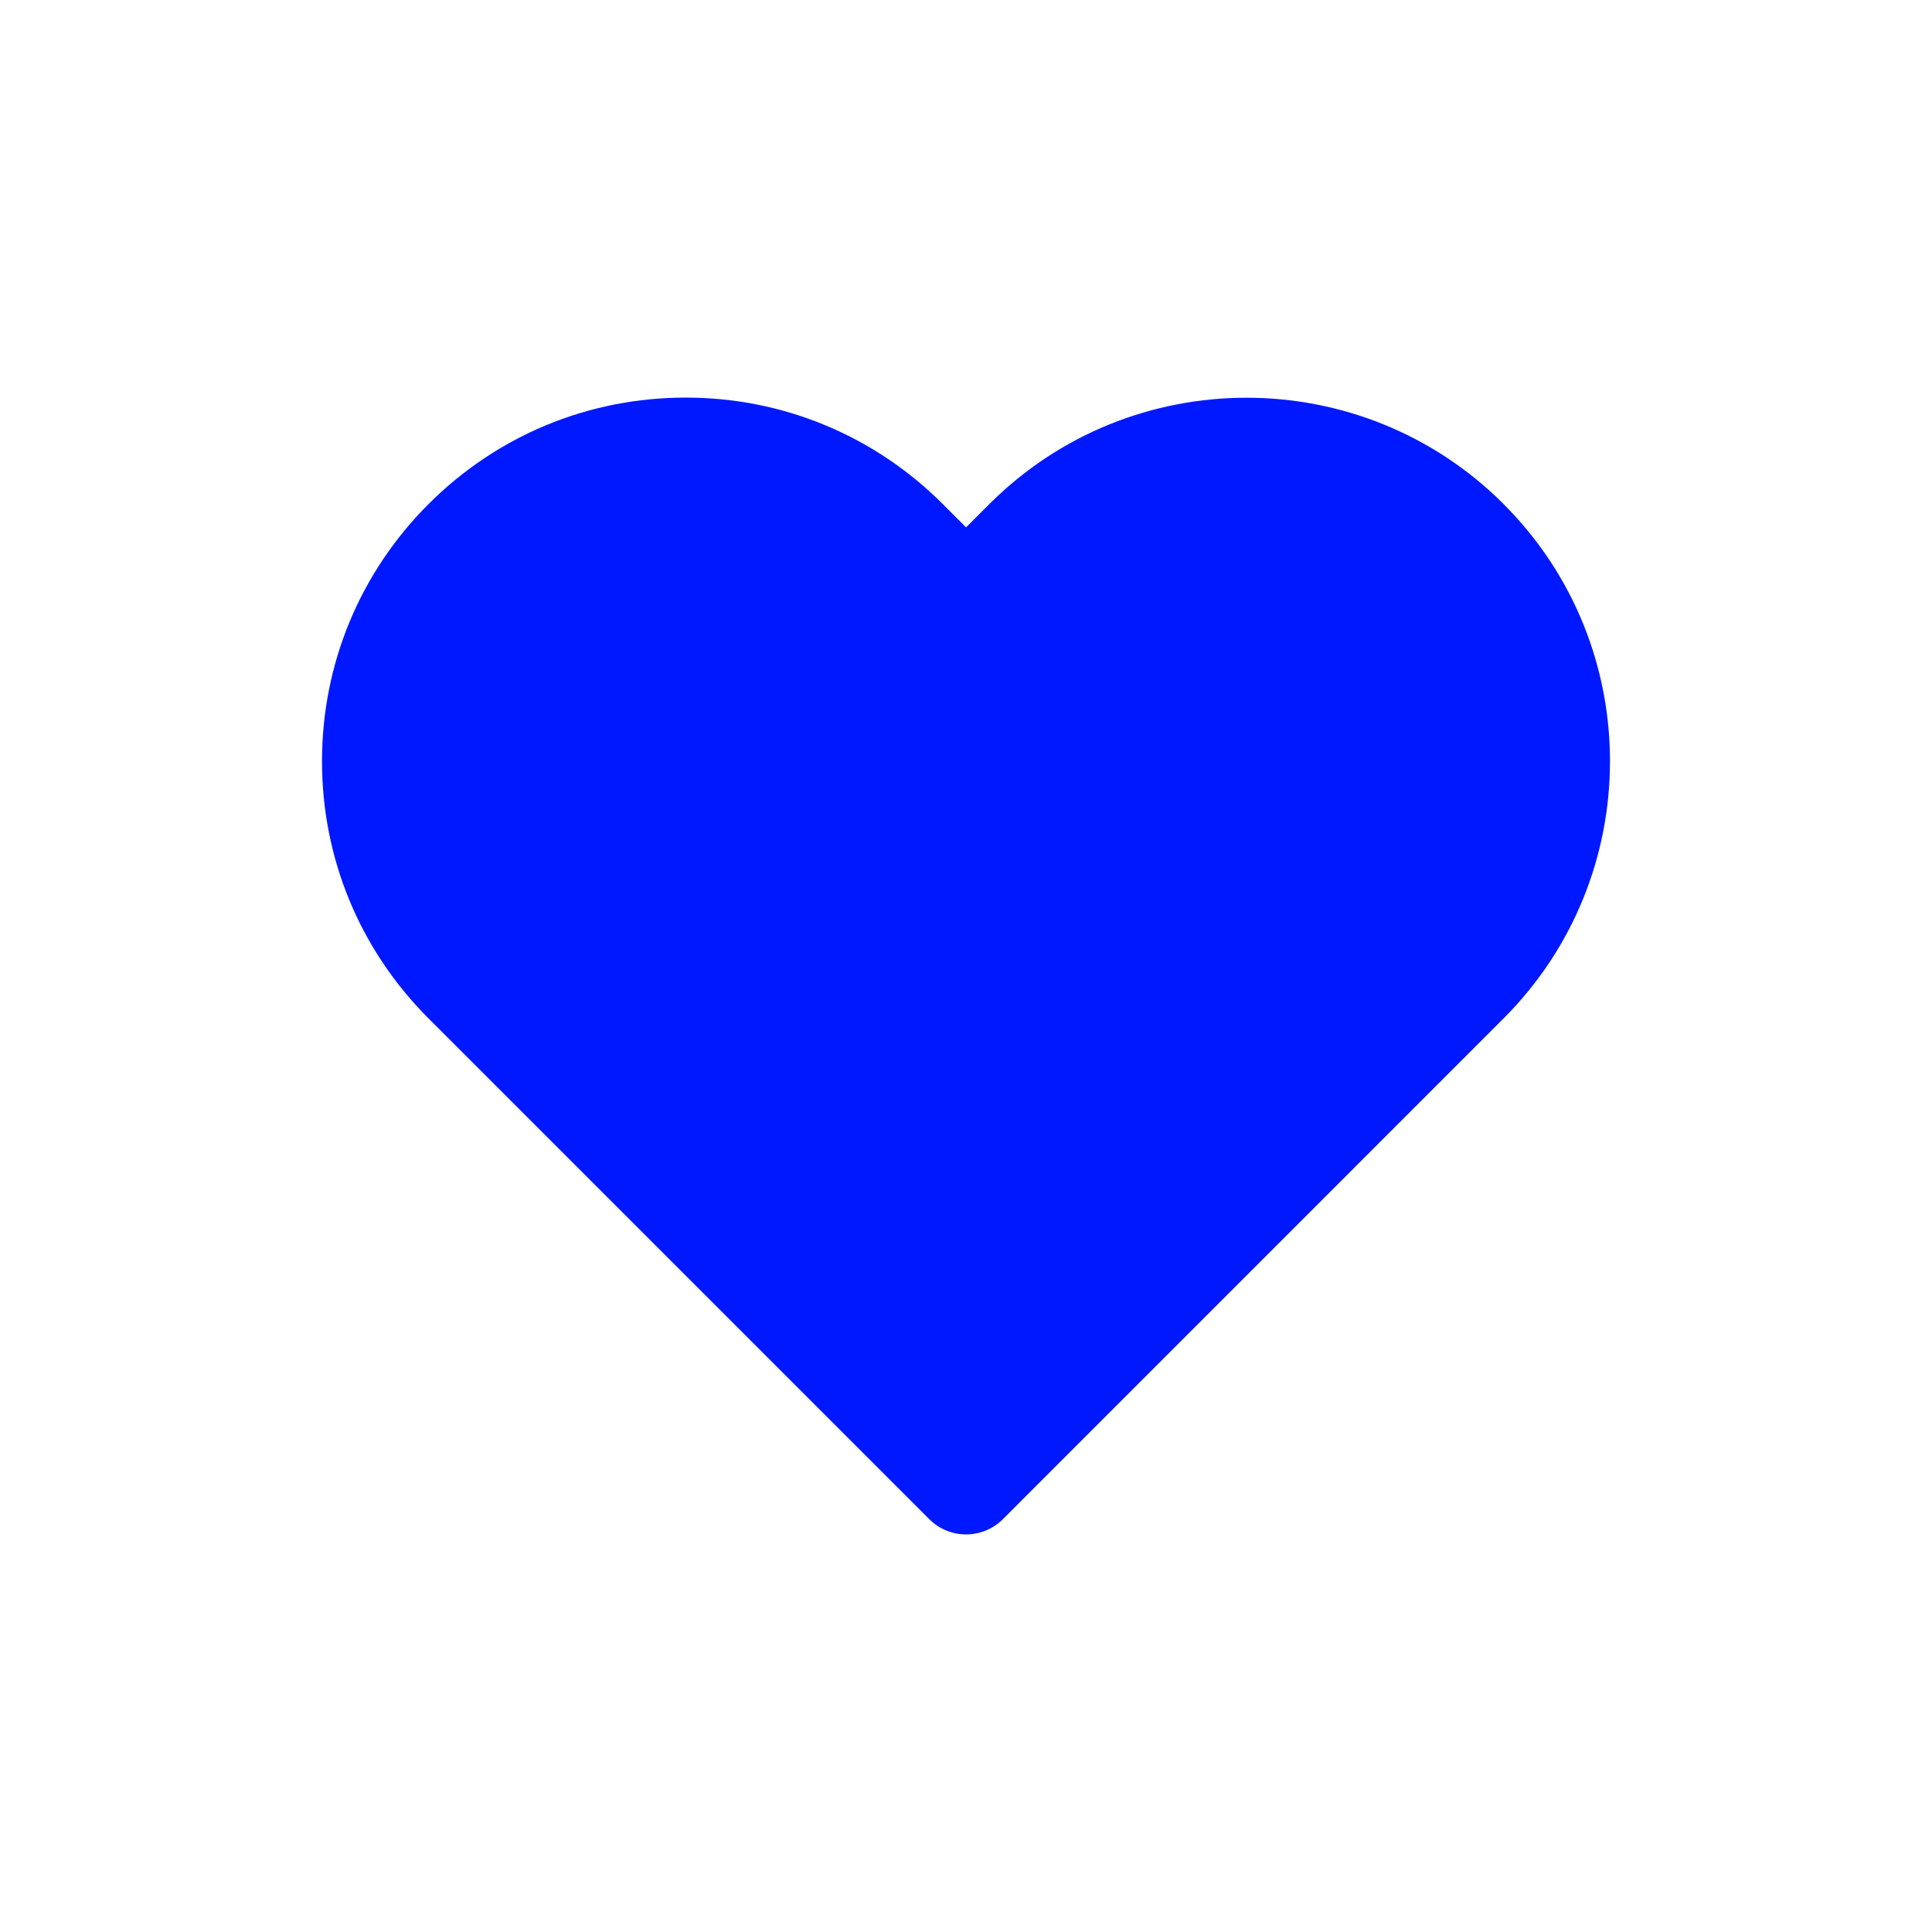<?xml version="1.0" encoding="utf-8" ?>
<svg xmlns="http://www.w3.org/2000/svg" xmlns:xlink="http://www.w3.org/1999/xlink" width="24" height="24">
	<defs>
		<clipPath id="clip_0">
			<path d="M18.68 6.264L18.681 6.265C20.441 8.026 20.439 10.891 18.678 12.651L12.458 18.872C12.337 18.993 12.172 19.061 12.001 19.061C11.829 19.061 11.665 18.993 11.544 18.872L5.323 12.651C4.47 11.798 4 10.663 4 9.457C4 8.25 4.47 7.115 5.323 6.262C6.176 5.409 7.311 4.939 8.518 4.939C9.724 4.939 10.859 5.409 11.712 6.262L12.001 6.551L12.29 6.262L12.29 6.261L12.291 6.261C14.053 4.5 16.918 4.501 18.679 6.262L18.679 6.262L18.679 6.263L18.68 6.264ZM17.764 11.737L12.001 17.5L6.237 11.737C5.628 11.128 5.293 10.318 5.293 9.457C5.293 8.595 5.628 7.785 6.237 7.176C6.866 6.548 7.692 6.233 8.518 6.233C9.343 6.233 10.169 6.548 10.798 7.176L11.544 7.922C11.796 8.175 12.206 8.175 12.458 7.922L13.204 7.176L13.204 7.176L13.205 7.175C14.462 5.919 16.506 5.919 17.763 7.175C17.764 7.176 17.765 7.177 17.766 7.177C19.022 8.435 19.022 10.48 17.764 11.737Z" clip-rule="evenodd"/>
		</clipPath>
	</defs>
	<g clip-path="url(#clip_0)">
		<path fill="rgb(0,24,255)" stroke="none" d="M0 0L24 0L24 24L0 24L0 0Z"/>
	</g>
</svg>
